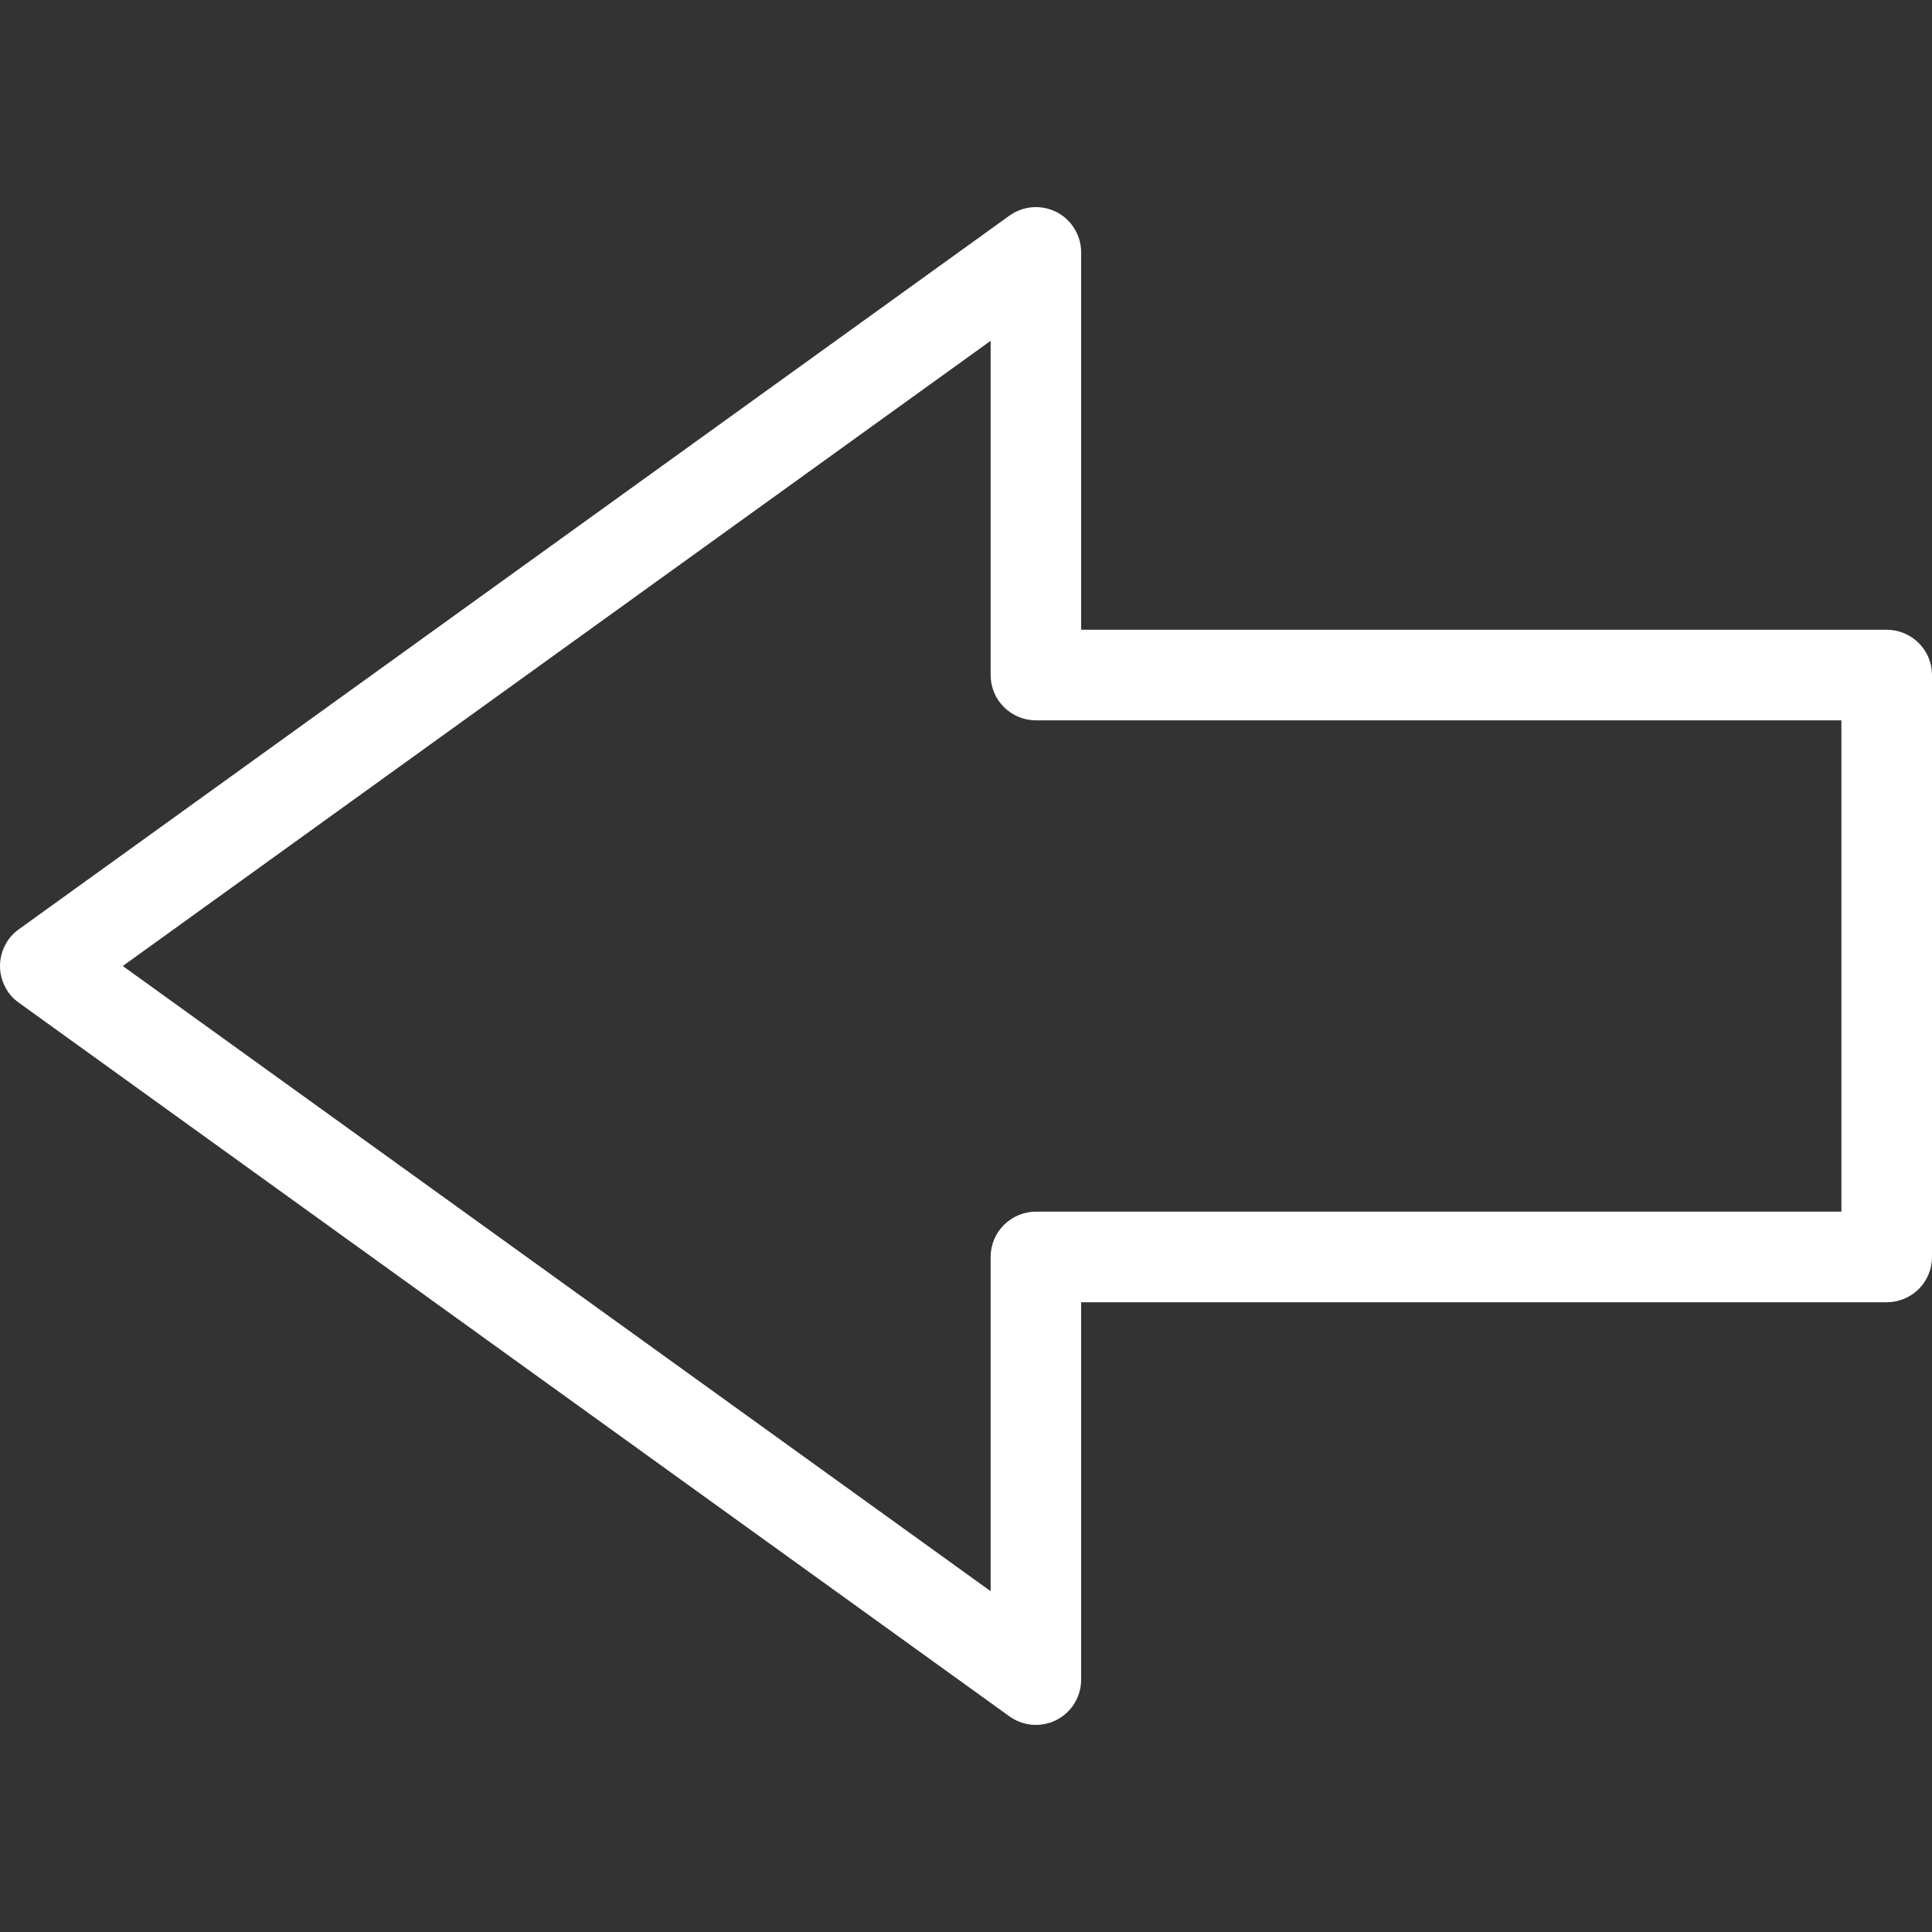 <svg width="20" height="20" viewBox="0 0 20 20" fill="none" xmlns="http://www.w3.org/2000/svg">
<rect x="0" y="0" width="20" height="20" fill="#333333" stroke="none"/>
<path d="M0.195 9.62L10.45 2.232C10.52 2.182 10.602 2.152 10.688 2.145C10.774 2.139 10.86 2.156 10.937 2.195C11.014 2.235 11.079 2.294 11.123 2.368C11.168 2.442 11.192 2.526 11.192 2.613V6.519H19.531C19.656 6.519 19.775 6.569 19.863 6.657C19.951 6.744 20 6.864 20 6.988V13.012C20 13.136 19.951 13.256 19.863 13.344C19.775 13.431 19.656 13.481 19.531 13.481H11.192V17.387C11.192 17.474 11.168 17.558 11.123 17.632C11.079 17.706 11.014 17.765 10.937 17.805C10.86 17.844 10.774 17.861 10.688 17.855C10.602 17.848 10.52 17.818 10.45 17.768L0.195 10.38C0.134 10.337 0.085 10.28 0.052 10.214C0.018 10.148 1.19209e-05 10.074 1.19209e-05 10C1.19209e-05 9.926 0.018 9.852 0.052 9.786C0.085 9.72 0.134 9.663 0.195 9.62ZM10.255 16.472V13.012C10.255 12.888 10.304 12.768 10.392 12.681C10.48 12.593 10.599 12.543 10.724 12.543H19.062V7.457H10.724C10.599 7.457 10.48 7.407 10.392 7.319C10.304 7.232 10.255 7.112 10.255 6.988V3.528L1.271 10L10.255 16.472Z" fill="white"/>
</svg>
